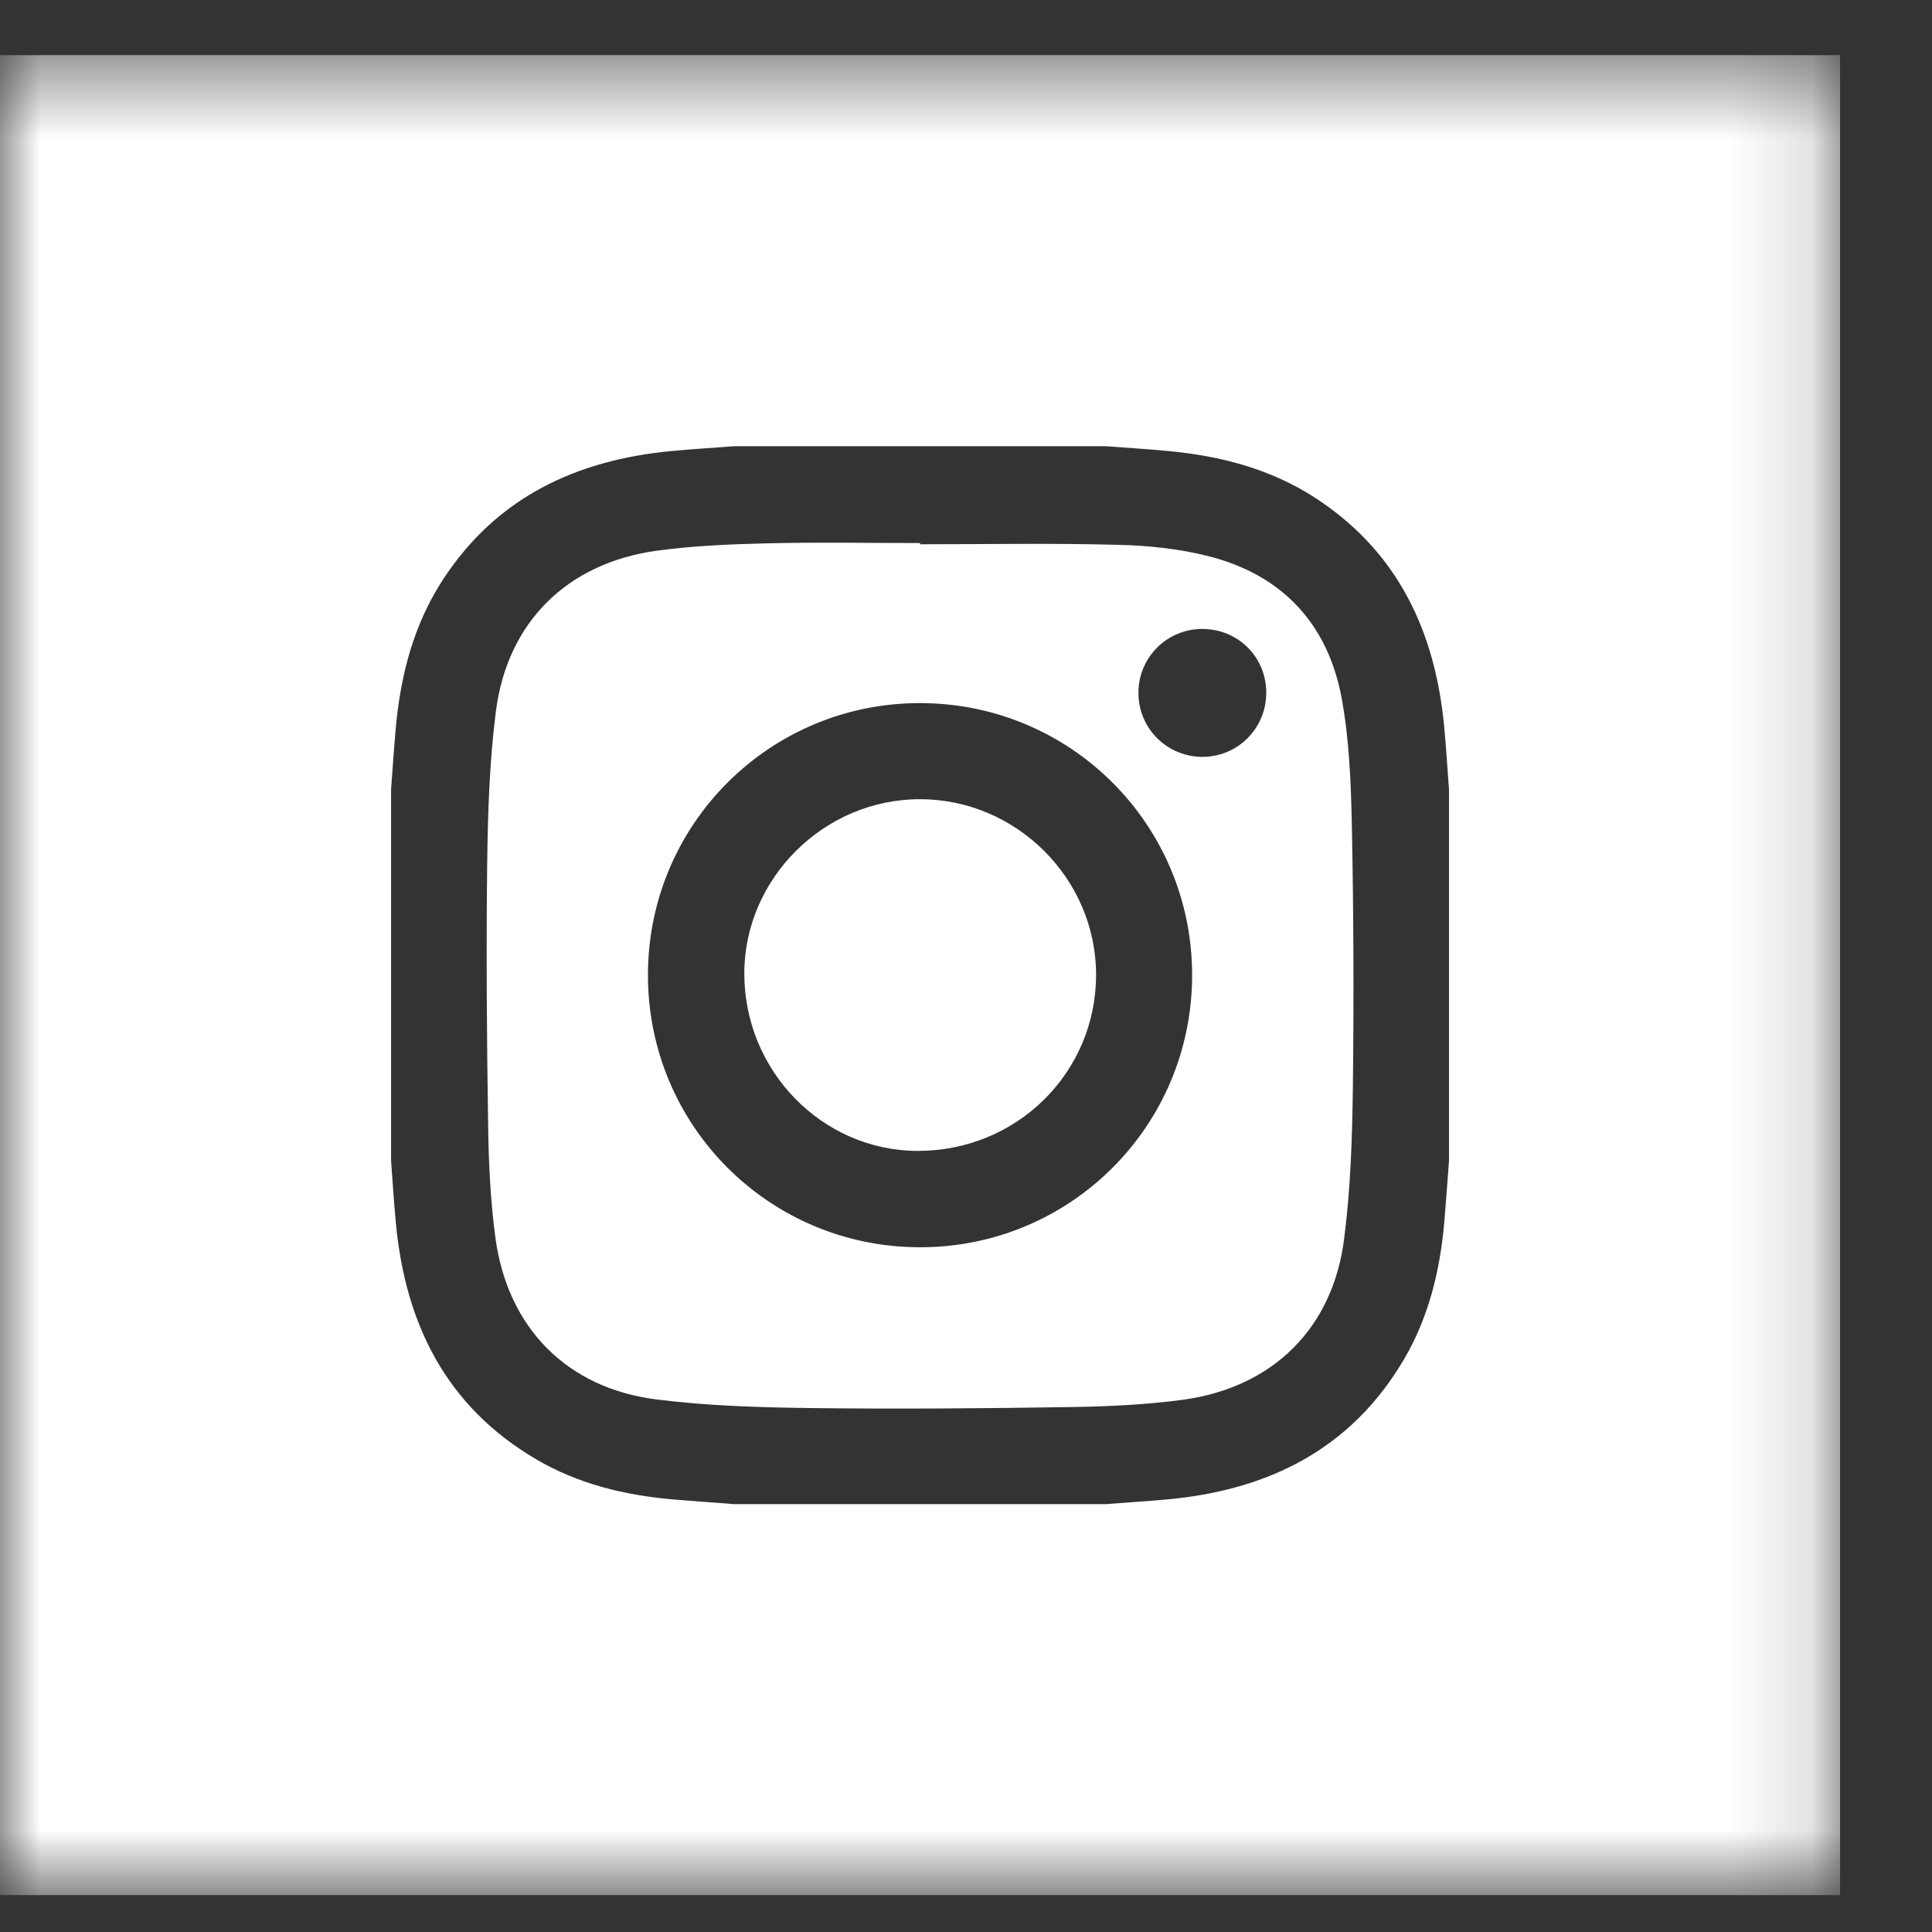 <?xml version="1.0" encoding="UTF-8"?>
<svg width="24px" height="24px" viewBox="0 0 24 24" version="1.1" xmlns="http://www.w3.org/2000/svg" xmlns:xlink="http://www.w3.org/1999/xlink">
    <rect x="0" y="0" width="24" height="24" fill="#333333" stroke="none"/>
    <!-- Generator: Sketch 51.2 (57519) - http://www.bohemiancoding.com/sketch -->
    <title>instagram_icon</title>
    <desc>Created with Sketch.</desc>
    <defs>
        <polygon id="path-1" points="0 0.457 22.858 0.457 22.858 23.314 0 23.314"></polygon>
    </defs>
    <g id="instagram_icon" stroke="none" stroke-width="1" fill="none" fill-rule="evenodd">
        <g id="Page-1">
            <path d="M14.938,9.402 C14.498,9.403 14.142,9.048 14.142,8.609 C14.14,8.169 14.495,7.813 14.935,7.813 C15.379,7.813 15.73,8.162 15.73,8.605 C15.73,9.046 15.377,9.402 14.938,9.402 M11.416,15.494 C9.547,15.486 8.046,13.977 8.049,12.108 C8.052,10.234 9.568,8.727 11.441,8.734 C13.311,8.742 14.812,10.251 14.809,12.12 C14.805,13.994 13.29,15.502 11.416,15.494 M16.666,8.67 C16.496,7.756 15.935,7.148 15.028,6.913 C14.661,6.818 14.272,6.777 13.892,6.768 C13.072,6.746 12.25,6.761 11.43,6.761 L11.43,6.746 C10.801,6.746 10.172,6.734 9.544,6.749 C9.079,6.76 8.611,6.779 8.153,6.842 C7.045,6.996 6.301,7.73 6.16,8.837 C6.08,9.462 6.06,10.099 6.052,10.73 C6.039,11.816 6.047,12.901 6.064,13.986 C6.07,14.454 6.093,14.927 6.156,15.39 C6.311,16.498 7.044,17.243 8.151,17.384 C8.777,17.463 9.413,17.483 10.044,17.491 C11.13,17.505 12.215,17.496 13.3,17.479 C13.769,17.472 14.241,17.45 14.705,17.387 C15.813,17.232 16.557,16.499 16.697,15.391 C16.778,14.766 16.798,14.13 16.806,13.498 C16.819,12.414 16.815,11.328 16.793,10.243 C16.782,9.718 16.761,9.185 16.666,8.67" id="Fill-1" fill="#FFFFFF"></path>
            <path d="M11.43,9.928 C10.24,9.926 9.248,10.909 9.246,12.091 C9.245,13.303 10.213,14.294 11.399,14.297 C12.631,14.299 13.616,13.326 13.616,12.108 C13.615,10.915 12.627,9.929 11.43,9.928" id="Fill-3" fill="#FFFFFF"></path>
            <g id="Group-7" transform="translate(0, 0.228)">
                <mask id="mask-2" fill="white">
                    <use xlink:href="#path-1"></use>
                </mask>
                <g id="Clip-6"></g>
                <path d="M18,14.191 C17.981,14.448 17.963,14.704 17.941,14.96 C17.888,15.557 17.748,16.134 17.443,16.654 C16.786,17.774 15.758,18.282 14.503,18.398 C14.247,18.421 13.991,18.437 13.735,18.457 L9.123,18.457 C8.867,18.437 8.611,18.42 8.355,18.398 C7.757,18.345 7.181,18.206 6.661,17.9 C5.541,17.243 5.034,16.215 4.917,14.96 C4.893,14.704 4.877,14.448 4.858,14.191 L4.858,9.579 C4.877,9.324 4.894,9.067 4.917,8.811 C4.977,8.154 5.14,7.527 5.504,6.97 C6.171,5.948 7.16,5.487 8.341,5.375 C8.601,5.35 8.862,5.335 9.123,5.315 L13.735,5.315 C13.991,5.334 14.247,5.35 14.503,5.374 C15.16,5.434 15.787,5.597 16.345,5.961 C17.366,6.628 17.828,7.616 17.94,8.798 C17.964,9.058 17.981,9.319 18,9.579 L18,14.191 Z M0,23.314 L22.858,23.314 L22.858,0.457 L0,0.457 L0,23.314 Z" id="Fill-5" fill="#FFFFFF" mask="url(#mask-2)"></path>
            </g>
        </g>
    </g>
</svg>